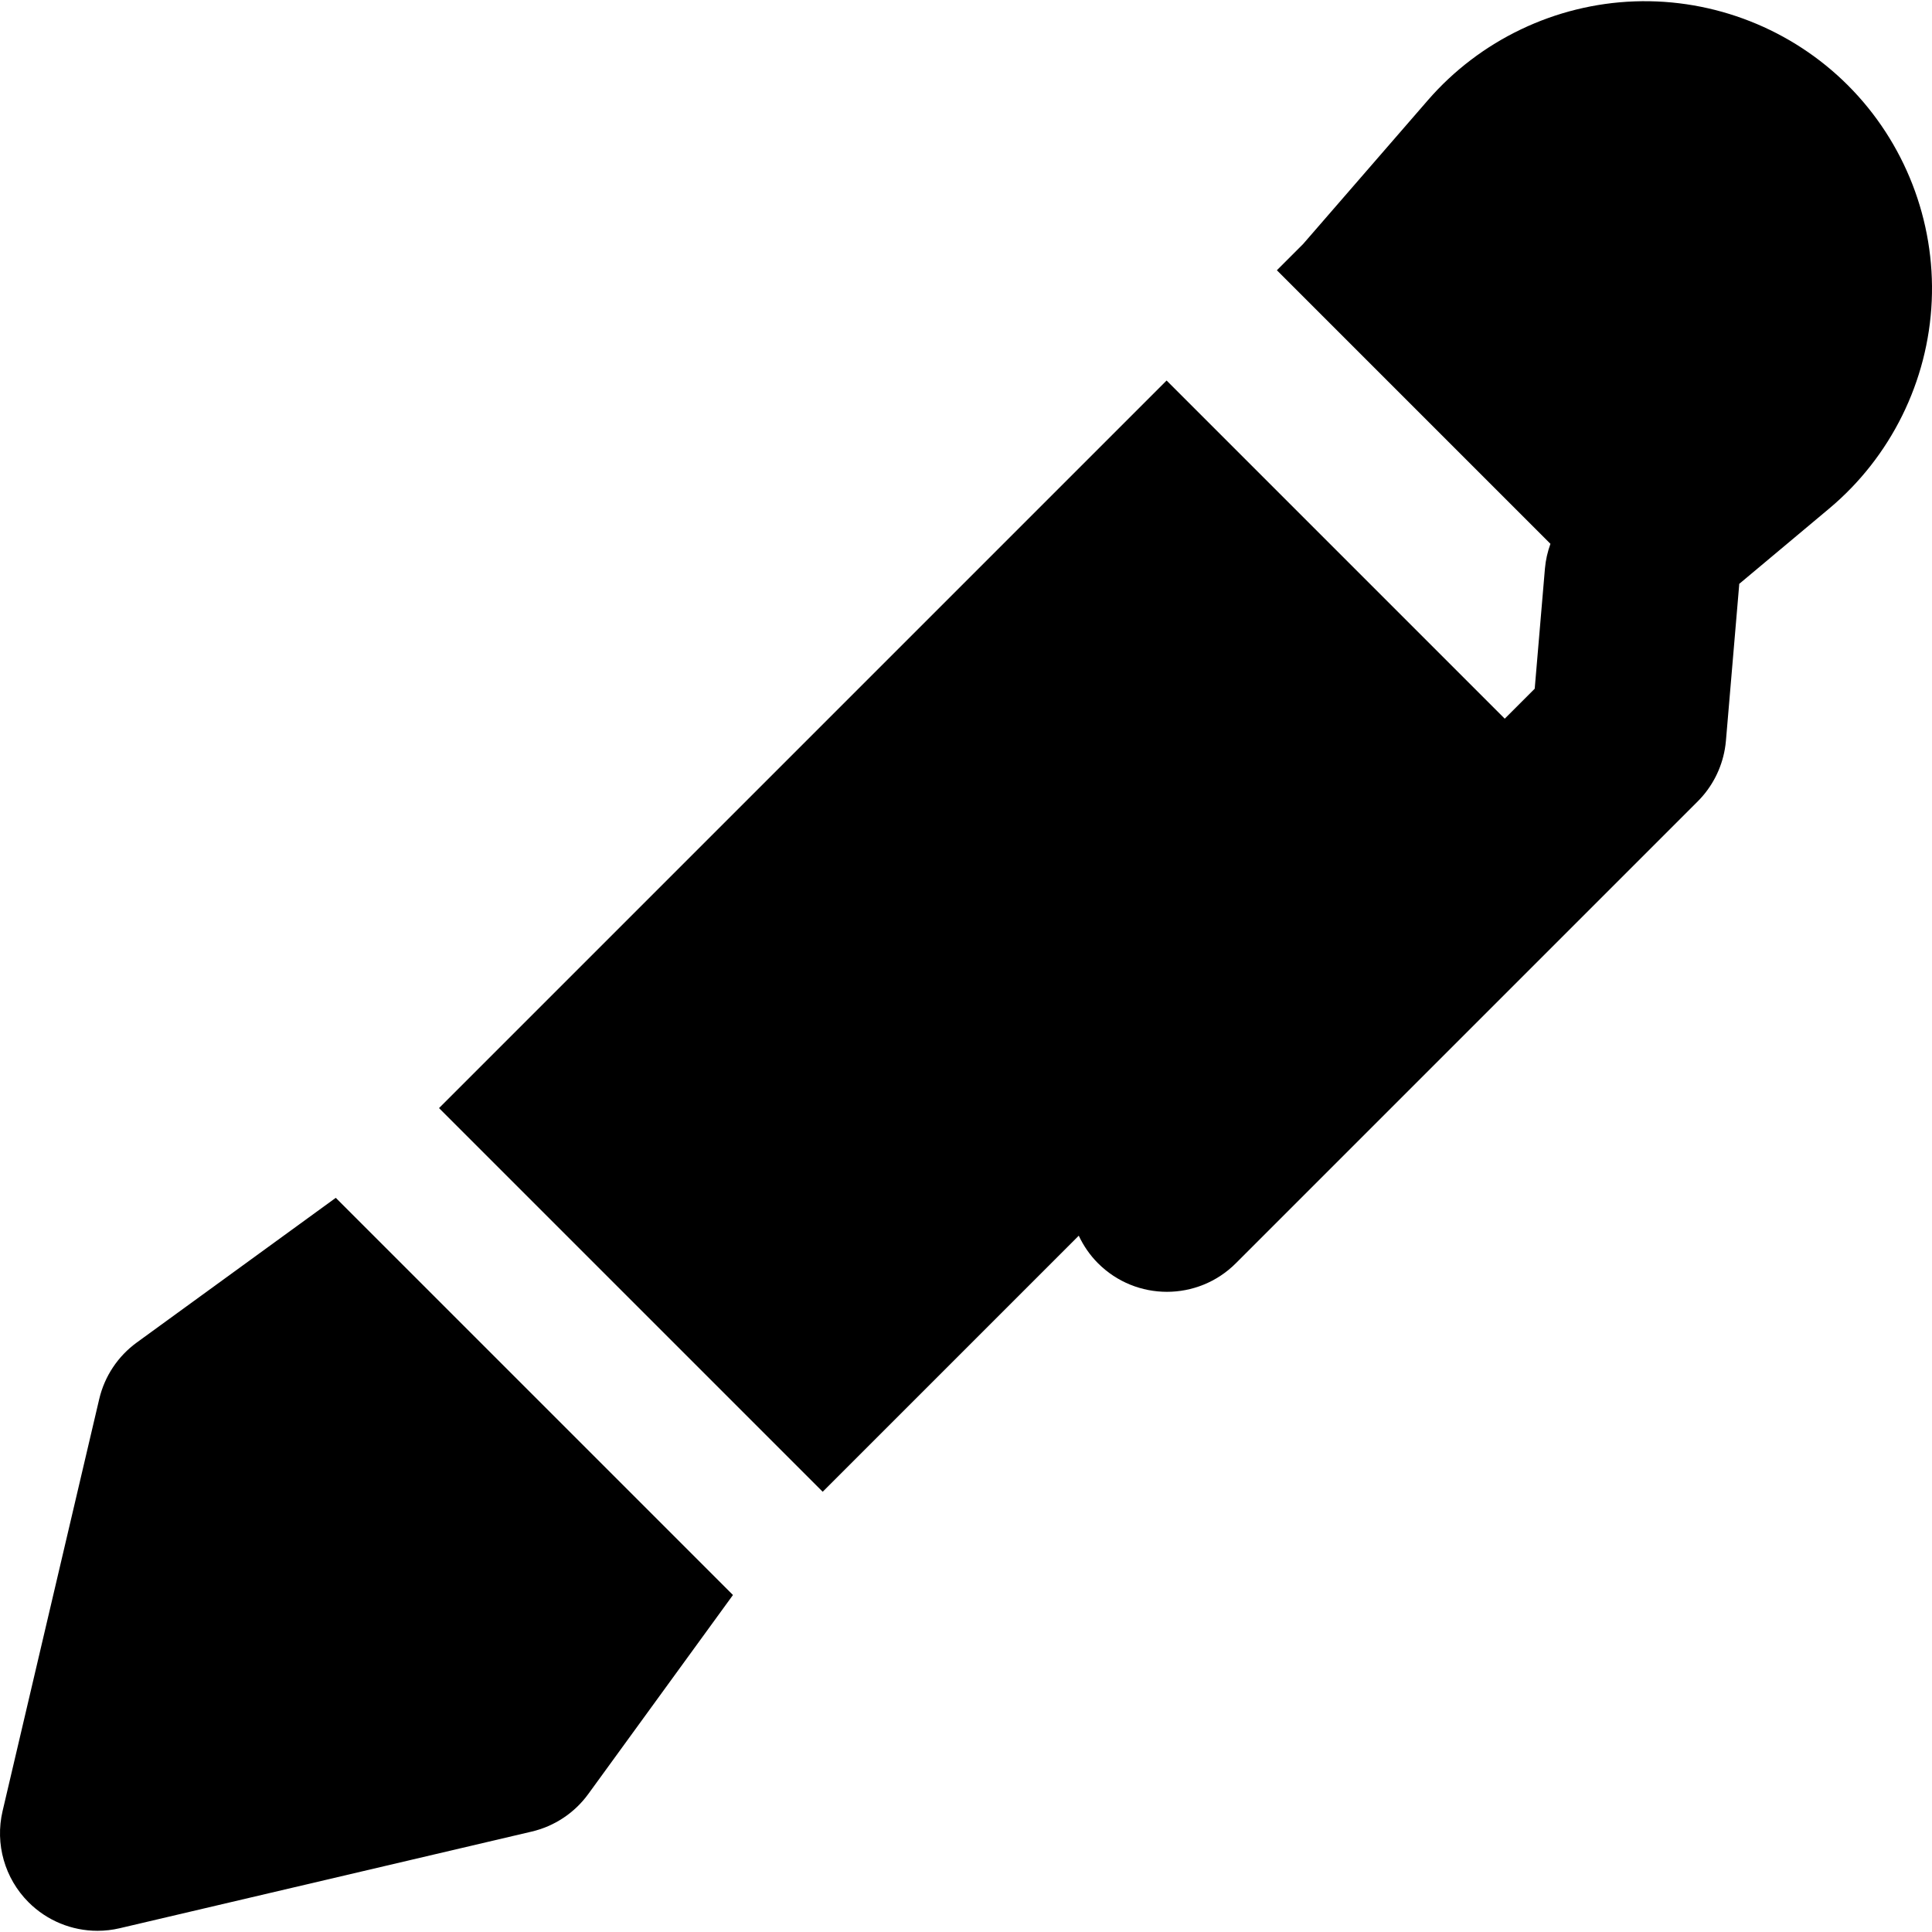 <?xml version="1.0" encoding="iso-8859-1"?>
<!-- Generator: Adobe Illustrator 19.0.0, SVG Export Plug-In . SVG Version: 6.00 Build 0)  -->
<svg version="1.1" id="Layer_1" xmlns="http://www.w3.org/2000/svg" xmlns:xlink="http://www.w3.org/1999/xlink" x="0px" y="0px"
	 viewBox="0 0 512 512" style="enable-background:new 0 0 512 512;" xml:space="preserve">
<g>
	<g>
		<path d="M489.711,22.607c-14.88-14.88-35.44-22.99-56.503-22.243c-21.029,0.744-41,10.287-54.79,26.179l-33.091,38.138
			l-6.941,6.941l72.498,72.498c-0.746,2.073-1.264,4.262-1.46,6.561l-2.709,31.837l-7.94,7.94l-89.613-89.615L116.348,293.657
			l101.675,101.674l67.861-67.861c1.238,2.641,2.919,5.126,5.1,7.308c5.044,5.044,11.654,7.566,18.263,7.566
			c6.609,0,13.221-2.523,18.263-7.566L444.22,218.071l5.695-5.695c3.781-3.78,6.278-8.625,7.186-13.858
			c0.126-0.732,0.224-1.471,0.288-2.216l3.509-41.239c0.009-0.11,0.003-0.217,0.012-0.327l23.846-19.966
			c16.328-13.672,26.231-33.714,27.171-54.989C512.868,58.505,504.769,37.666,489.711,22.607z"/>
	</g>
</g>
<g>
	<g>
		<path d="M88.986,317.436l-52.737,38.343c-5.009,3.642-8.543,8.963-9.956,14.993L0.683,479.954
			c-2.042,8.703,0.561,17.841,6.883,24.163c4.901,4.901,11.494,7.566,18.263,7.566c1.965,0,3.942-0.224,5.899-0.684l109.181-25.611
			c6.029-1.414,11.351-4.949,14.993-9.958l38.341-52.737L88.986,317.436z"/>
	</g>
</g>
<g>
</g>
<g>
</g>
<g>
</g>
<g>
</g>
<g>
</g>
<g>
</g>
<g>
</g>
<g>
</g>
<g>
</g>
<g>
</g>
<g>
</g>
<g>
</g>
<g>
</g>
<g>
</g>
<g>
</g>
</svg>
